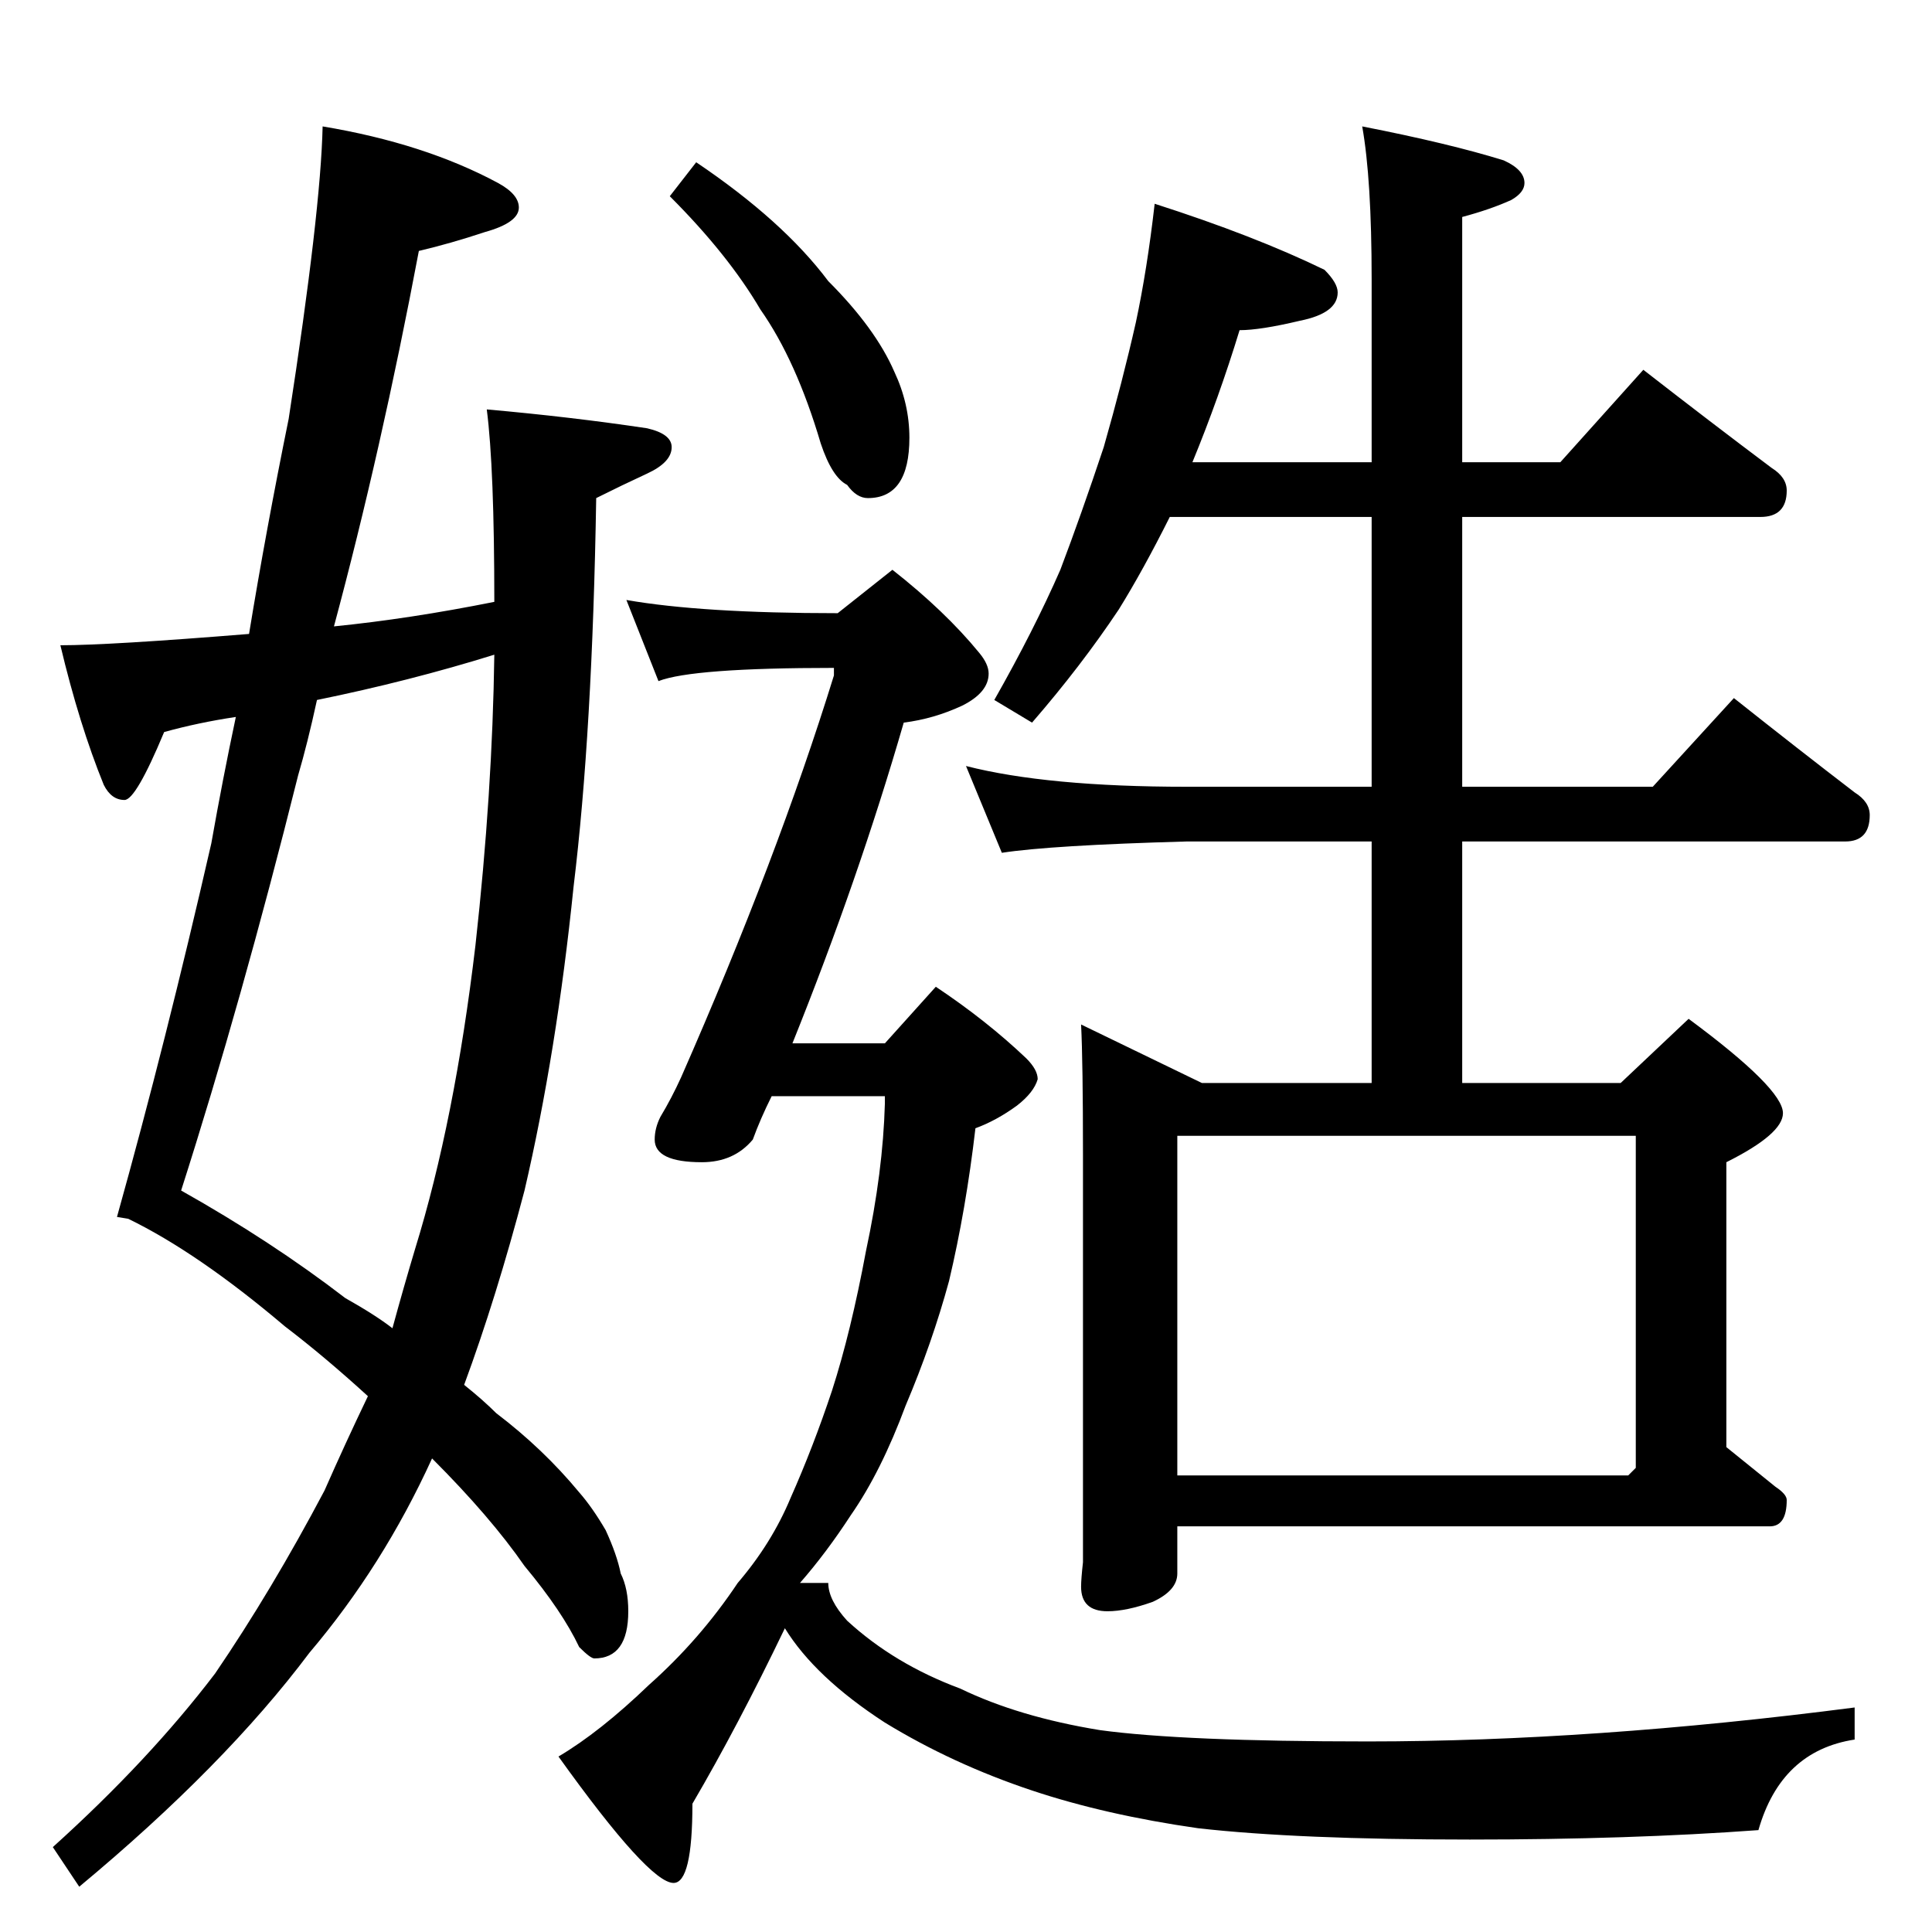 <?xml version="1.0" standalone="no"?>
<!DOCTYPE svg PUBLIC "-//W3C//DTD SVG 1.1//EN" "http://www.w3.org/Graphics/SVG/1.1/DTD/svg11.dtd" >
<svg xmlns="http://www.w3.org/2000/svg" xmlns:xlink="http://www.w3.org/1999/xlink" version="1.1" viewBox="0 -204 1024 1024">
  <g transform="matrix(1 0 0 -1 0 820)">
   <path fill="currentColor"
d="M612 916q53 -17 90 -35q7 -7 7 -12q0 -11 -20 -15q-21 -5 -32 -5q-11 -36 -25 -70h95v97q0 53 -5 81q46 -9 75 -18q11 -5 11 -12q0 -5 -7 -9q-11 -5 -26 -9v-130h52l44 49q36 -28 68 -52q8 -5 8 -12q0 -14 -14 -14h-158v-143h101l43 47q34 -27 64 -50q8 -5 8 -12
q0 -14 -13 -14h-203v-128h84l36 34q50 -37 50 -50q0 -11 -30 -26v-151q16 -13 26 -21q6 -4 6 -7q0 -14 -9 -14h-314v-25q0 -9 -13 -15q-14 -5 -24 -5q-14 0 -14 13q0 4 1 13v216q0 49 -1 69l64 -31h90v128h-98q-72 -2 -98 -6l-19 46q43 -11 117 -11h98v143h-107
q-14 -28 -27 -49q-20 -30 -46 -60l-20 12q21 37 35 69q11 29 23 65q10 35 17 66q6 28 10 63zM624 242h239l4 4v176h-243v-180zM68 378l-6 1q26 93 50 198q6 34 13 67q-20 -3 -38 -8q-15 -36 -21 -36q-7 0 -11 8q-13 32 -23 74q26 0 100 6q9 55 21 114q17 110 18 155
q54 -9 93 -30q11 -6 11 -13q0 -8 -18 -13q-18 -6 -35 -10q-20 -106 -45 -199q40 4 85 13q0 71 -4 102q45 -4 85 -10q13 -3 13 -10q0 -8 -13 -14t-27 -13q-2 -124 -12 -206q-9 -88 -26 -161q-15 -57 -32 -103q10 -8 17 -15q25 -19 44 -42q7 -8 14 -20q6 -13 8 -23q4 -8 4 -20
q0 -25 -18 -25q-2 0 -8 6q-9 19 -29 43q-18 26 -49 57q-26 -57 -65 -103q-45 -60 -122 -124l-14 21q51 46 86 92q30 44 58 97q11 25 23 50q-23 21 -44 37q-46 39 -83 57zM168 653q-5 -23 -10 -40q-30 -120 -62 -220q48 -27 87 -57q16 -9 25 -16q6 22 12 42q21 68 32 161
q9 81 10 154q-45 -14 -94 -24zM369 938q46 -31 70 -63q25 -25 35 -48q8 -17 8 -35q0 -32 -22 -32q-6 0 -11 7q-8 4 -14 22q-13 44 -32 71q-17 29 -48 60zM332 706q40 -7 112 -7l29 23q28 -22 46 -44q5 -6 5 -11q0 -10 -14 -17q-15 -7 -31 -9q-24 -83 -59 -170h49l27 30
q27 -18 48 -38q6 -6 6 -11q-2 -7 -11 -14q-11 -8 -22 -12q-5 -43 -14 -81q-9 -33 -23 -66q-13 -35 -29 -58q-13 -20 -27 -36h15q0 -9 10 -20q25 -23 60 -36q31 -15 74 -22q44 -6 142 -6q119 0 258 18v-17q-39 -6 -51 -48q-68 -5 -153 -5q-91 0 -144 6q-49 7 -88 20
q-42 14 -78 36q-37 24 -53 50q-25 -52 -49 -93q0 -42 -10 -42q-13 0 -61 67q22 13 48 38q27 24 47 54q18 21 28 45q12 27 22 57q10 31 18 74q9 42 10 78v4h-60q-6 -12 -10 -23q-10 -12 -27 -12q-25 0 -25 12q0 6 3 12q6 10 11 21q51 116 81 213v4q-75 0 -93 -7z" />
  </g>

</svg>
